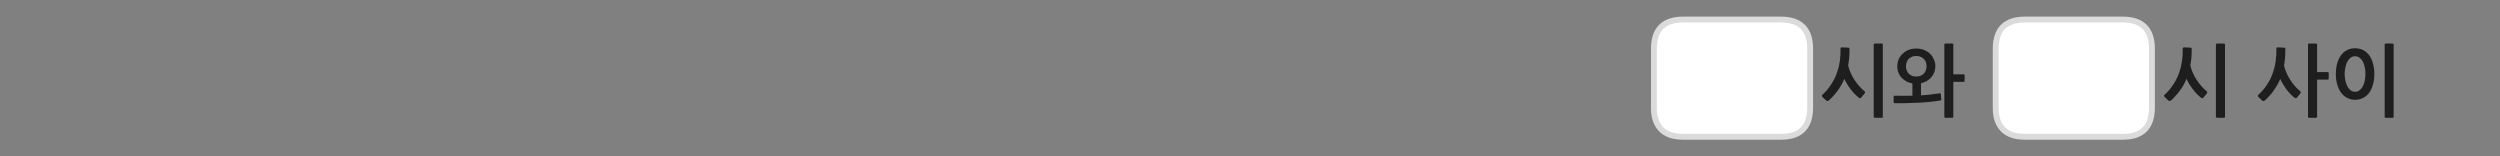 
<svg xmlns="http://www.w3.org/2000/svg" version="1.1" xmlns:xlink="http://www.w3.org/1999/xlink" preserveAspectRatio="none" x="0px" y="0px" width="1280px" height="80px" viewBox="0 0 1280 80">
<rect x="0" y="0" width="1280" height="80" fill="#808080" stroke="none"/>
<defs>
<g id="Layer0_0_FILL">
<path fill="#1E1E1E" stroke="none" d="
M 990.35 37.05
Q 990.9 35.6 990.9 33.9 990.9 31.95 990.1 30.3 989.35 28.6 988.05 27.4 986.75 26.2 984.95 25.5 983.15 24.85 981.1 24.85 979.1 24.85 977.3 25.5 975.5 26.2 974.25 27.4 972.9 28.6 972.15 30.3 971.4 31.95 971.4 33.9 971.4 35.65 972 37.15 972.55 38.65 973.6 39.75 974.65 40.9 976.05 41.65 977.45 42.45 979.15 42.7
L 979.15 49
Q 974.6 49.1 970.1 49 969.55 49 969.55 49.55
L 969.55 52.2
Q 969.55 52.85 970.1 52.85 975.9 52.9 981.9 52.6 987.9 52.35 993.5 51.45 993.7 51.4 993.85 51.25 994 51.1 993.95 50.75
L 993.7 48.2
Q 993.7 47.9 993.45 47.8 993.2 47.75 993 47.8 990.65 48.15 988.3 48.4 985.95 48.7 983.55 48.8
L 983.55 42.6
Q 985.15 42.25 986.5 41.5 987.85 40.7 988.8 39.6 989.8 38.45 990.35 37.05
M 983.2 29
Q 984.15 29.4 984.9 30.05 985.6 30.75 986 31.7 986.4 32.7 986.4 33.9 986.4 35.1 986 36.1 985.6 37.1 984.9 37.8 984.15 38.45 983.2 38.85 982.25 39.2 981.1 39.2 980 39.2 979.05 38.85 978.05 38.45 977.35 37.8 976.65 37.1 976.25 36.1 975.85 35.1 975.85 33.9 975.85 32.7 976.25 31.7 976.65 30.75 977.35 30.05 978.05 29.4 979.05 29 980 28.65 981.1 28.65 982.25 28.65 983.2 29
M 1000.1 22.85
Q 1000.1 22.3 999.6 22.3
L 996.05 22.3
Q 995.5 22.3 995.5 22.85
L 995.5 59.75
Q 995.5 60.3 996.05 60.3
L 999.6 60.3
Q 1000.1 60.3 1000.1 59.75
L 1000.1 41.9 1005.35 41.9
Q 1005.55 41.9 1005.75 41.7 1005.9 41.55 1005.9 41.35
L 1005.9 38.55
Q 1005.9 38.35 1005.75 38.2 1005.55 38.05 1005.35 38.05
L 1000.1 38.05 1000.1 22.85
M 946.8 24.6
Q 946.65 24.4 946.45 24.4
L 942.9 24.25
Q 942.7 24.25 942.5 24.45 942.35 24.65 942.35 24.85 942.35 26.65 942.3 28.2 942.2 29.8 942 31.25 941.75 32.7 941.45 34.15 941.1 35.55 940.6 37 939.5 40.3 937.6 43.15 935.75 46.05 933.2 48.4 932.45 49.05 933.1 49.65
L 934.95 51.4
Q 935.6 52.05 936.3 51.45 937.4 50.55 938.5 49.3 939.65 48.1 940.7 46.65 941.75 45.25 942.7 43.65 943.6 42.05 944.3 40.35 944.85 41.65 945.7 43 946.55 44.4 947.55 45.7 948.55 47.05 949.65 48.15 950.75 49.25 951.7 50 952.05 50.3 952.45 50.3 952.75 50.25 952.95 49.95
L 954.65 47.9
Q 955.2 47.15 954.55 46.65 953.3 45.65 951.95 44.15 950.65 42.65 949.5 40.9 948.35 39.2 947.5 37.25 946.65 35.35 946.25 33.45 946.6 31.55 946.8 29.5 946.95 27.4 946.95 25 946.95 24.75 946.8 24.6
M 964 22.85
Q 964 22.3 963.45 22.3
L 959.95 22.3
Q 959.7 22.3 959.55 22.45 959.35 22.6 959.35 22.85
L 959.35 59.75
Q 959.35 60 959.55 60.1 959.7 60.3 959.95 60.3
L 963.45 60.3
Q 964 60.3 964 59.75
L 964 22.85
M 1213.05 28.3
Q 1211.75 26.6 1209.95 25.65 1208.15 24.7 1205.8 24.7 1203.5 24.7 1201.7 25.65 1199.85 26.6 1198.6 28.3 1197.35 30 1196.65 32.45 1195.95 34.85 1195.95 37.9 1195.95 40.8 1196.65 43.25 1197.35 45.65 1198.6 47.4 1199.85 49.15 1201.7 50.1 1203.5 51.1 1205.8 51.1 1208.15 51.1 1209.95 50.1 1211.75 49.2 1213.05 47.45 1214.3 45.75 1214.95 43.3 1215.65 40.85 1215.65 37.9 1215.65 34.85 1214.95 32.45 1214.3 30 1213.05 28.3
M 1209.75 31.45
Q 1210.4 32.7 1210.75 34.4 1211.1 36.05 1211.1 37.9 1211.1 39.65 1210.75 41.35 1210.4 43 1209.75 44.25 1209.05 45.5 1208.05 46.25 1207.05 47 1205.8 47 1204.5 47 1203.55 46.25 1202.55 45.5 1201.9 44.25 1201.2 43 1200.85 41.35 1200.45 39.65 1200.45 37.9 1200.45 36.05 1200.85 34.4 1201.2 32.7 1201.9 31.45 1202.55 30.25 1203.55 29.5 1204.5 28.8 1205.8 28.8 1207.05 28.8 1208.05 29.5 1209.05 30.25 1209.75 31.45
M 1225.55 22.85
Q 1225.55 22.3 1225.05 22.3
L 1221.5 22.3
Q 1220.95 22.3 1220.95 22.85
L 1220.95 59.75
Q 1220.95 60.3 1221.5 60.3
L 1225.05 60.3
Q 1225.55 60.3 1225.55 59.75
L 1225.55 22.85
M 1177.65 46.65
Q 1176.35 45.65 1175.05 44.15 1173.75 42.7 1172.65 40.95 1171.5 39.2 1170.7 37.35 1169.85 35.45 1169.45 33.6 1169.8 31.65 1169.95 29.55 1170.1 27.45 1170.1 25 1170.1 24.75 1169.95 24.6 1169.8 24.4 1169.6 24.4
L 1166.05 24.25
Q 1165.85 24.25 1165.65 24.45 1165.5 24.65 1165.5 24.85 1165.55 26.65 1165.45 28.2 1165.35 29.8 1165.15 31.25 1164.95 32.7 1164.65 34.15 1164.3 35.55 1163.8 37 1162.7 40.3 1160.85 43.15 1159 46.05 1156.4 48.4 1155.7 49.05 1156.3 49.65
L 1158.15 51.4
Q 1158.8 52.05 1159.55 51.45 1160.65 50.55 1161.75 49.3 1162.85 48.1 1163.9 46.7 1164.9 45.3 1165.85 43.7 1166.75 42.1 1167.5 40.4 1168 41.65 1168.85 43.05 1169.7 44.45 1170.65 45.75 1171.65 47.05 1172.7 48.15 1173.8 49.25 1174.75 50 1175.15 50.3 1175.5 50.3 1175.85 50.25 1176.05 49.95
L 1177.7 47.9
Q 1178.3 47.15 1177.65 46.65
M 1182.25 22.3
Q 1181.7 22.3 1181.7 22.85
L 1181.7 59.75
Q 1181.7 60.3 1182.25 60.3
L 1185.8 60.3
Q 1186.35 60.3 1186.35 59.75
L 1186.35 40.75 1191.75 40.75
Q 1191.95 40.75 1192.15 40.6 1192.3 40.45 1192.3 40.2
L 1192.3 37.4
Q 1192.3 37.2 1192.15 37.05 1191.95 36.9 1191.75 36.9
L 1186.35 36.9 1186.35 22.85
Q 1186.35 22.3 1185.8 22.3
L 1182.25 22.3
M 1122 24.6
Q 1121.85 24.4 1121.65 24.4
L 1118.1 24.25
Q 1117.9 24.25 1117.7 24.45 1117.55 24.65 1117.55 24.85 1117.55 26.65 1117.5 28.2 1117.4 29.8 1117.2 31.25 1116.95 32.7 1116.65 34.15 1116.3 35.55 1115.8 37 1114.7 40.3 1112.8 43.15 1110.95 46.05 1108.4 48.4 1107.65 49.05 1108.3 49.65
L 1110.15 51.4
Q 1110.8 52.05 1111.5 51.45 1112.6 50.55 1113.7 49.3 1114.85 48.1 1115.9 46.65 1116.95 45.25 1117.9 43.65 1118.8 42.05 1119.5 40.35 1120.05 41.65 1120.9 43 1121.75 44.4 1122.75 45.7 1123.75 47.05 1124.85 48.15 1125.95 49.25 1126.9 50 1127.25 50.3 1127.65 50.3 1127.95 50.25 1128.15 49.95
L 1129.85 47.9
Q 1130.4 47.15 1129.75 46.65 1128.5 45.65 1127.15 44.15 1125.85 42.65 1124.7 40.9 1123.55 39.2 1122.7 37.25 1121.85 35.35 1121.45 33.45 1121.8 31.55 1122 29.5 1122.15 27.4 1122.15 25 1122.15 24.75 1122 24.6
M 1139.2 22.85
Q 1139.2 22.3 1138.65 22.3
L 1135.15 22.3
Q 1134.9 22.3 1134.75 22.45 1134.55 22.6 1134.55 22.85
L 1134.55 59.75
Q 1134.55 60 1134.75 60.1 1134.9 60.3 1135.15 60.3
L 1138.65 60.3
Q 1139.2 60.3 1139.2 59.75
L 1139.2 22.85 Z"/>

<path fill="#FFFFFF" stroke="none" d="
M 926.8 25
Q 926.8 10 911.8 10
L 861.8 10
Q 846.8 10 846.8 25
L 846.8 55.05
Q 846.8 58.7 847.55 61 850.3 70.05 861.8 70.05
L 911.8 70.05
Q 923.5 70.05 926.05 61 926.8 58.3 926.8 55.05
L 926.8 25
M 1101.05 61
Q 1101.8 58.3 1101.8 55.05
L 1101.8 25
Q 1101.8 10 1086.8 10
L 1036.8 10
Q 1021.8 10 1021.8 25
L 1021.8 55.05
Q 1021.8 58.7 1022.55 61 1025.3 70.05 1036.8 70.05
L 1086.8 70.05
Q 1098.5 70.05 1101.05 61 Z"/>
</g>

<path id="Layer0_0_1_STROKES" stroke="#DBDBDB" stroke-width="3" stroke-linejoin="round" stroke-linecap="round" fill="none" d="
M 1036.8 10
L 1086.8 10
Q 1101.8 10 1101.8 25
L 1101.8 55.05
Q 1101.8 58.3 1101.05 61 1098.5 70.05 1086.8 70.05
L 1036.8 70.05
Q 1025.3 70.05 1022.55 61 1021.8 58.7 1021.8 55.05
L 1021.8 25
Q 1021.8 10 1036.8 10 Z
M 861.8 10
L 911.8 10
Q 926.8 10 926.8 25
L 926.8 55.05
Q 926.8 58.3 926.05 61 923.5 70.05 911.8 70.05
L 861.8 70.05
Q 850.3 70.05 847.55 61 846.8 58.7 846.8 55.05
L 846.8 25
Q 846.8 10 861.8 10 Z"/>
</defs>

<g transform="matrix( 1, 0, 0, 1, 0,0) ">
<use xlink:href="#Layer0_0_FILL"/>

<use xlink:href="#Layer0_0_1_STROKES"/>
</g>
</svg>
